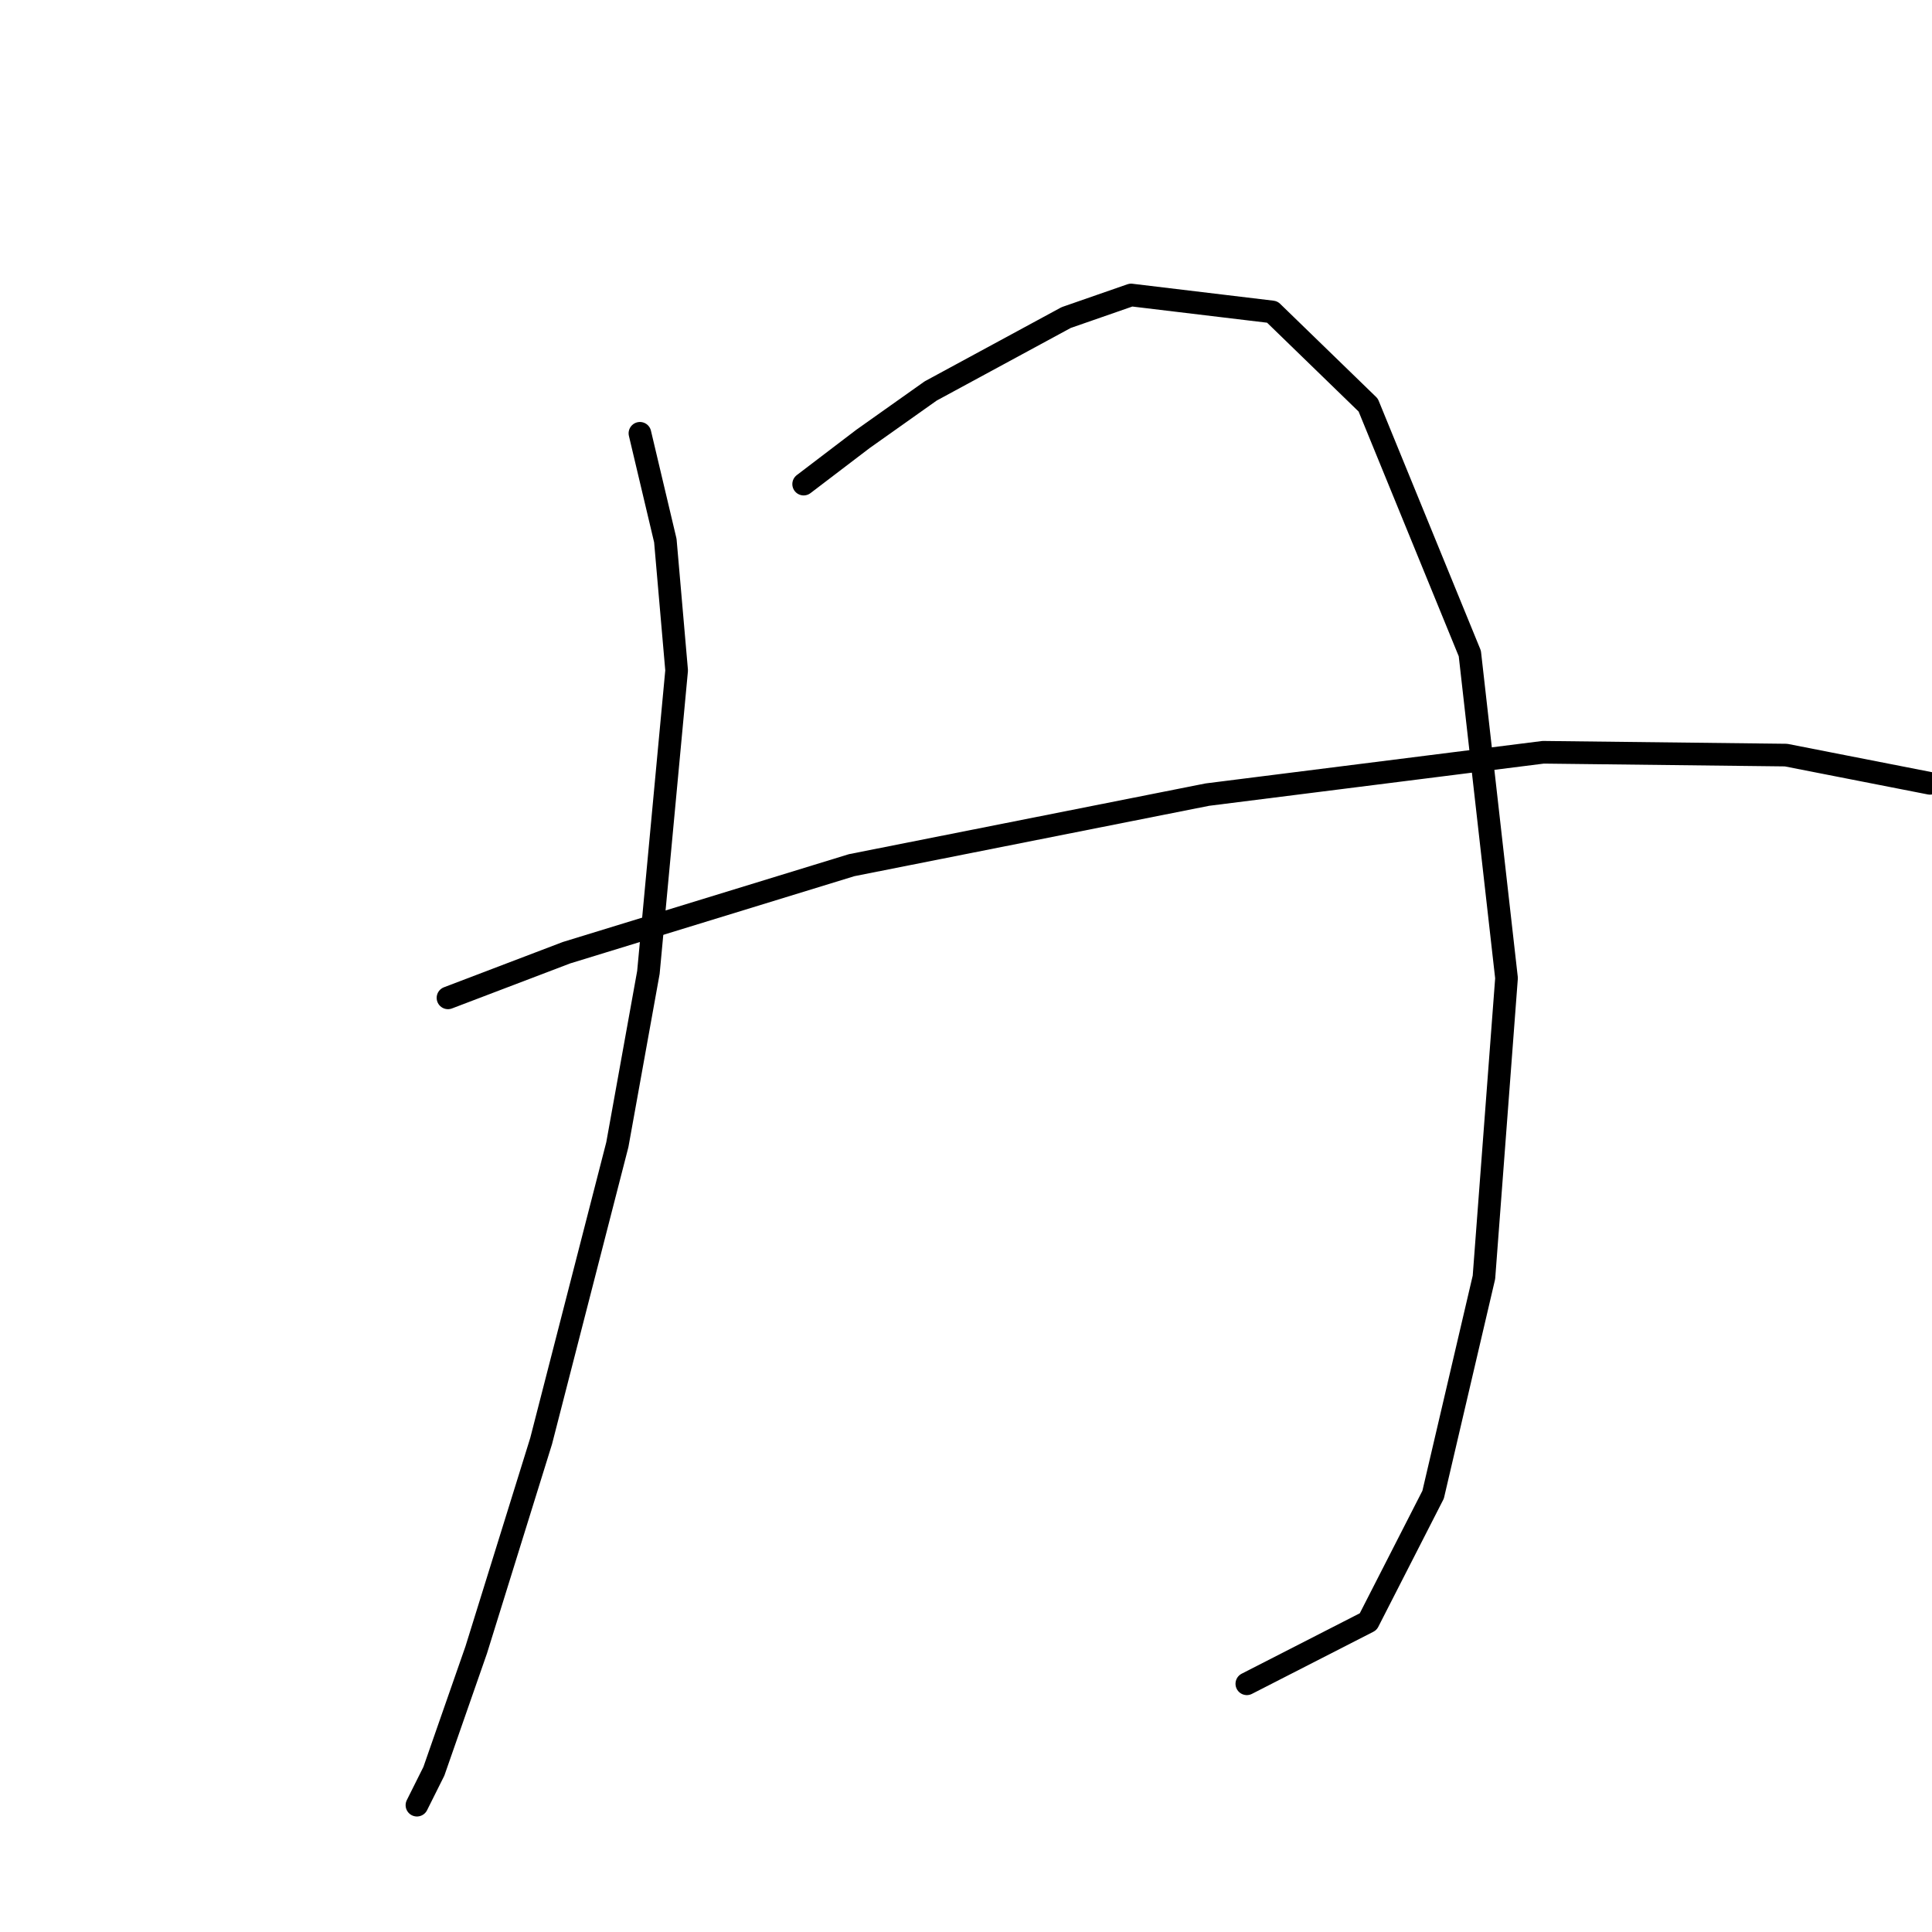 <?xml version="1.0" standalone="no"?>
    <svg width="256" height="256" xmlns="http://www.w3.org/2000/svg" version="1.1">
    <polyline stroke="black" stroke-width="3" stroke-linecap="round" fill="transparent" stroke-linejoin="round" points="84.794 57.415 88.161 71.628 89.657 88.833 85.917 128.854 81.802 151.67 71.703 190.944 63.101 218.622 57.49 234.705 55.246 239.194 55.246 239.194 " />
        <polyline stroke="black" stroke-width="3" stroke-linecap="round" fill="transparent" stroke-linejoin="round" points="106.488 64.147 114.343 58.163 123.32 51.804 141.273 42.079 149.876 39.087 168.577 41.331 181.294 53.674 194.759 86.589 199.622 129.603 196.63 169.25 189.897 198.05 181.294 214.882 165.211 223.11 165.211 223.11 " />
        <polyline stroke="black" stroke-width="3" stroke-linecap="round" fill="transparent" stroke-linejoin="round" points="59.36 132.221 75.07 126.236 112.847 114.641 159.975 105.291 204.484 99.68 236.651 100.054 255.727 103.794 255.727 103.794 " />
        </svg>